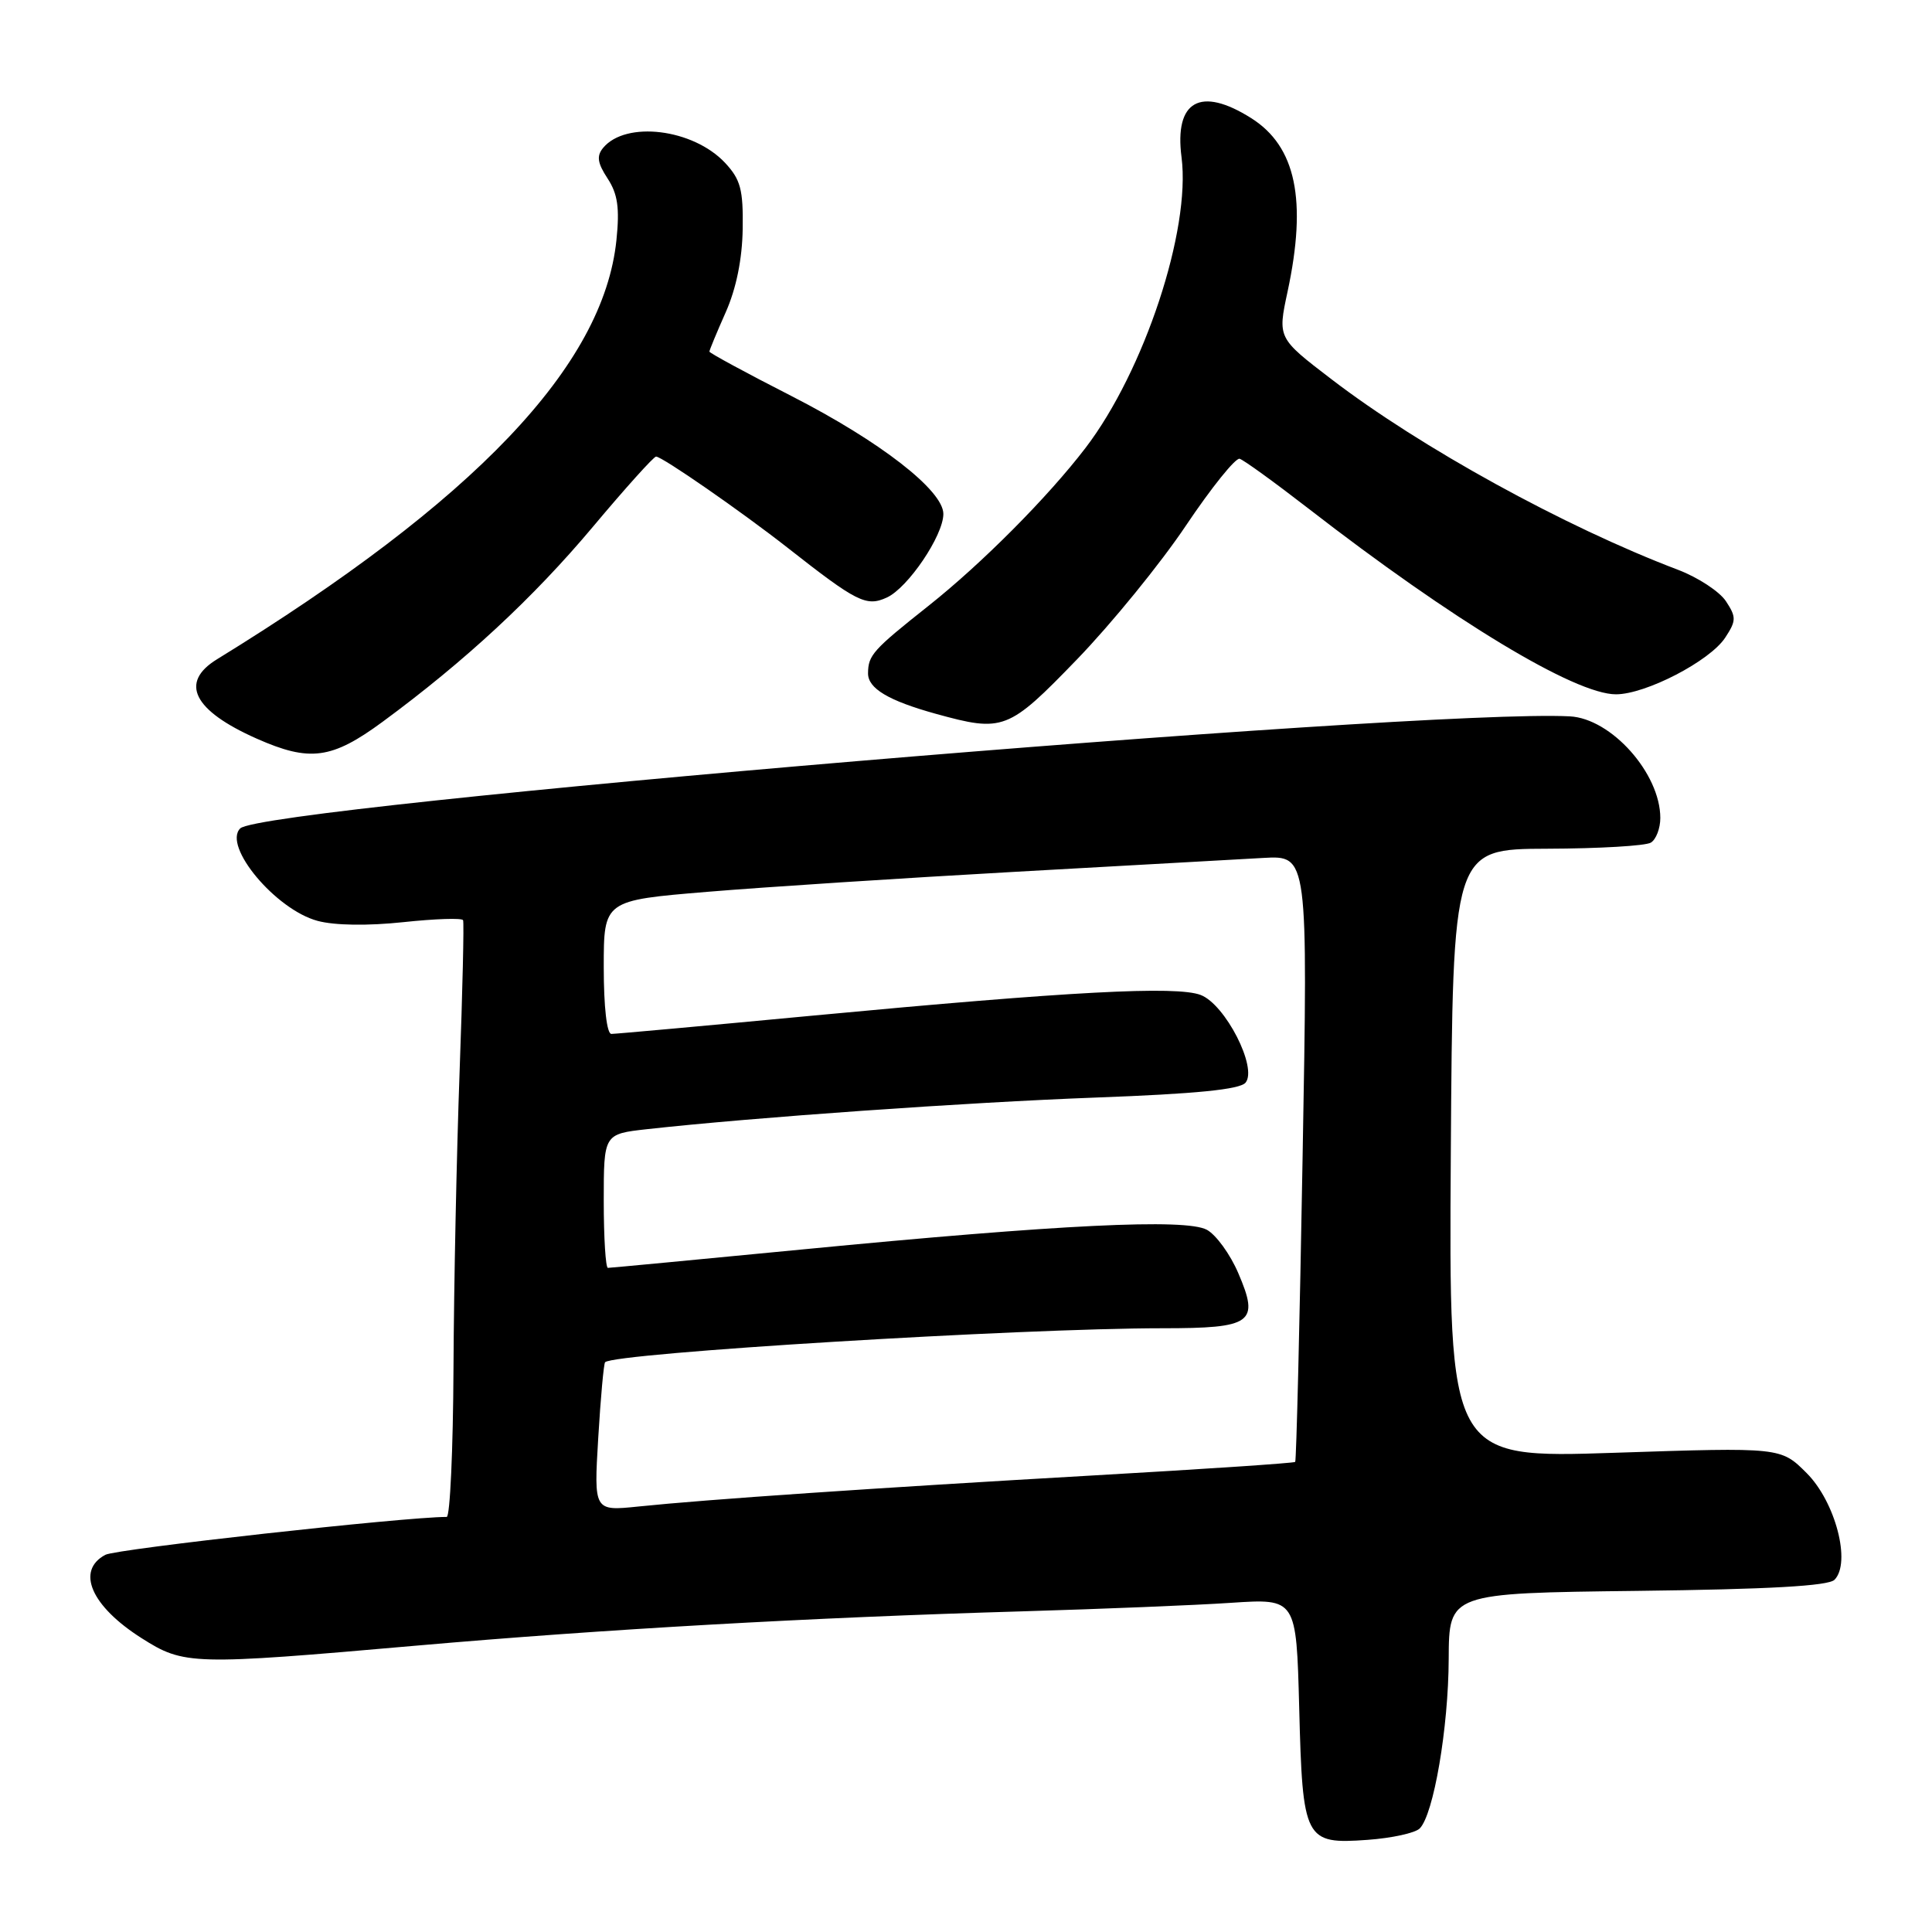 <?xml version="1.0" encoding="UTF-8" standalone="no"?>
<!DOCTYPE svg PUBLIC "-//W3C//DTD SVG 1.1//EN" "http://www.w3.org/Graphics/SVG/1.1/DTD/svg11.dtd" >
<svg xmlns="http://www.w3.org/2000/svg" xmlns:xlink="http://www.w3.org/1999/xlink" version="1.1" viewBox="0 0 256 256">
 <g >
 <path fill="currentColor"
d=" M 188.12 242.28 C 189.96 240.44 191.93 228.95 191.96 219.80 C 192.00 211.10 192.00 211.10 216.95 210.80 C 234.37 210.59 242.26 210.15 243.08 209.33 C 245.31 207.08 243.21 199.01 239.39 195.19 C 235.97 191.77 235.97 191.77 213.97 192.50 C 191.98 193.23 191.98 193.23 192.24 152.87 C 192.50 112.50 192.50 112.50 205.00 112.46 C 211.88 112.44 218.06 112.08 218.75 111.65 C 219.44 111.23 220.00 109.76 220.00 108.39 C 220.00 102.49 213.51 95.20 208.00 94.92 C 188.15 93.89 34.78 106.82 31.83 109.77 C 29.49 112.11 36.53 120.53 42.08 122.02 C 44.33 122.63 48.75 122.69 53.44 122.19 C 57.66 121.74 61.22 121.62 61.36 121.93 C 61.50 122.25 61.29 131.28 60.90 142.00 C 60.51 152.72 60.14 170.39 60.09 181.25 C 60.04 192.11 59.63 201.00 59.19 201.00 C 53.62 201.00 15.42 205.24 13.96 206.02 C 10.03 208.12 12.07 212.82 18.77 217.07 C 24.40 220.64 25.37 220.67 55.23 218.05 C 80.17 215.87 107.19 214.34 135.50 213.51 C 145.95 213.20 158.39 212.70 163.14 212.38 C 171.77 211.81 171.77 211.81 172.15 226.26 C 172.60 243.88 172.87 244.39 181.22 243.79 C 184.42 243.56 187.52 242.88 188.12 242.28 Z  M 50.70 95.64 C 61.61 87.61 70.65 79.23 78.54 69.83 C 82.84 64.70 86.62 60.50 86.93 60.50 C 87.74 60.50 98.21 67.76 104.36 72.58 C 113.54 79.79 114.79 80.42 117.50 79.18 C 120.30 77.91 125.00 70.96 125.00 68.10 C 125.00 64.99 116.63 58.49 104.90 52.49 C 98.90 49.43 94.00 46.77 94.00 46.59 C 94.00 46.40 94.97 44.06 96.16 41.38 C 97.56 38.23 98.35 34.32 98.41 30.34 C 98.49 25.11 98.13 23.78 96.07 21.57 C 91.83 17.06 82.93 15.97 79.92 19.59 C 79.03 20.67 79.16 21.59 80.51 23.65 C 81.85 25.70 82.12 27.56 81.68 31.82 C 79.96 48.47 62.92 66.35 28.75 87.36 C 23.75 90.43 25.60 94.14 34.01 97.87 C 41.05 100.99 43.96 100.60 50.70 95.64 Z  M 142.70 87.38 C 147.28 82.64 153.79 74.65 157.15 69.63 C 160.52 64.61 163.72 60.63 164.26 60.79 C 164.80 60.95 168.90 63.92 173.37 67.38 C 192.51 82.22 208.69 92.00 214.12 92.00 C 218.06 92.00 226.57 87.59 228.60 84.49 C 230.07 82.25 230.08 81.77 228.70 79.67 C 227.86 78.39 225.00 76.51 222.34 75.50 C 207.37 69.82 188.23 59.30 176.40 50.23 C 169.29 44.79 169.29 44.79 170.61 38.64 C 173.21 26.51 171.72 19.40 165.80 15.66 C 159.06 11.40 155.59 13.35 156.56 20.84 C 157.80 30.46 151.62 49.17 143.83 59.36 C 138.84 65.88 130.08 74.69 123.00 80.30 C 115.66 86.12 115.04 86.81 115.02 89.21 C 115.00 91.22 117.72 92.84 123.99 94.58 C 132.95 97.05 133.58 96.81 142.70 87.38 Z  M 79.27 190.52 C 79.59 185.18 80.00 180.67 80.18 180.50 C 81.42 179.28 135.22 176.00 154.02 176.00 C 165.95 176.00 166.92 175.30 164.08 168.70 C 163.01 166.19 161.13 163.61 159.91 162.95 C 157.08 161.44 140.52 162.24 106.30 165.56 C 92.44 166.90 80.85 168.00 80.55 168.00 C 80.25 168.00 80.00 164.01 80.00 159.13 C 80.00 150.26 80.00 150.26 85.75 149.62 C 99.83 148.06 128.04 146.07 145.24 145.43 C 158.50 144.94 164.29 144.36 165.04 143.46 C 166.66 141.50 162.36 133.09 159.10 131.84 C 155.88 130.61 141.81 131.36 107.76 134.57 C 93.60 135.91 81.56 137.00 81.01 137.00 C 80.41 137.00 80.00 133.43 80.00 128.16 C 80.00 119.31 80.00 119.31 93.75 118.17 C 101.31 117.54 119.65 116.35 134.50 115.52 C 149.35 114.69 164.16 113.86 167.40 113.68 C 173.31 113.35 173.31 113.35 172.60 153.39 C 172.22 175.41 171.77 193.56 171.62 193.71 C 171.46 193.87 159.45 194.67 144.92 195.50 C 115.81 197.17 93.66 198.68 84.60 199.62 C 78.69 200.23 78.69 200.23 79.27 190.52 Z "/>
</g>
</svg>